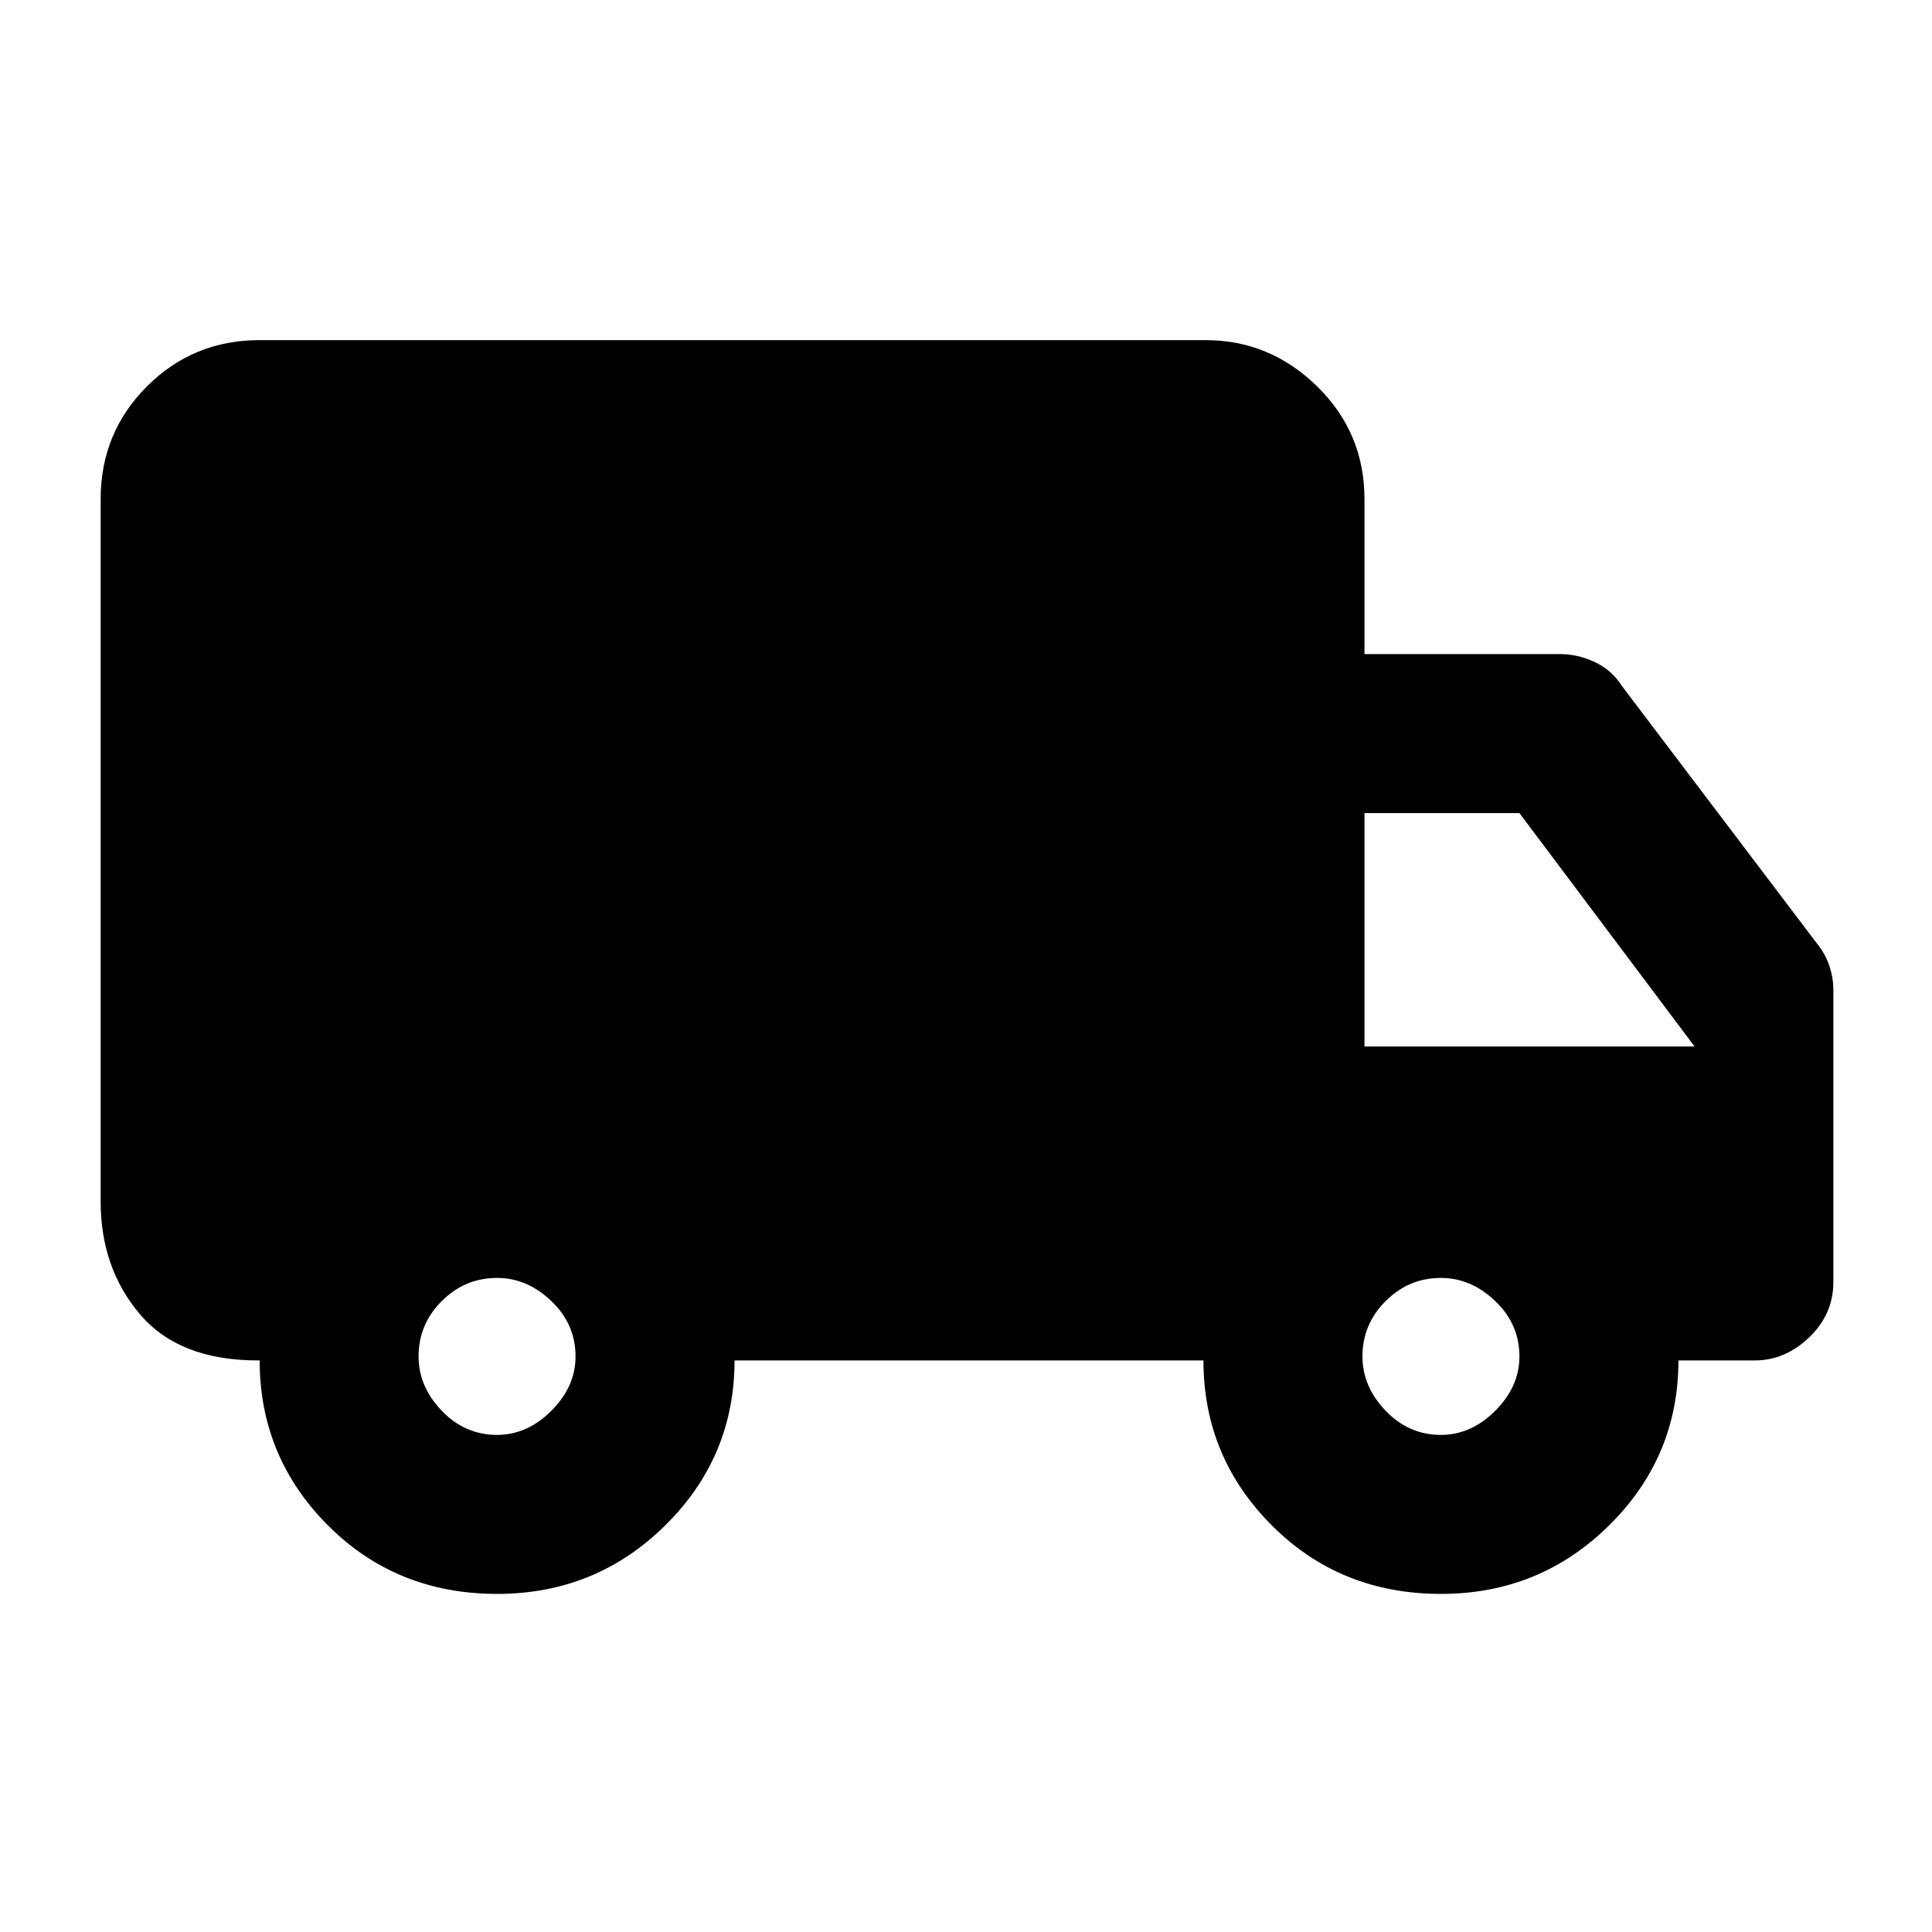 <svg xmlns="http://www.w3.org/2000/svg" height="20" width="20"><path d="M5.146 16.5Q4.104 16.5 3.396 15.792Q2.688 15.083 2.688 14.083H2.667Q1.854 14.083 1.448 13.604Q1.042 13.125 1.042 12.438V5.167Q1.042 4.479 1.521 4Q2 3.521 2.688 3.521H12.479Q13.146 3.521 13.635 4Q14.125 4.479 14.125 5.167V6.771H16.146Q16.333 6.771 16.51 6.854Q16.688 6.938 16.792 7.104L18.812 9.771Q18.896 9.875 18.938 10Q18.979 10.125 18.979 10.25V13.271Q18.979 13.604 18.729 13.844Q18.479 14.083 18.167 14.083H17.375Q17.375 15.083 16.656 15.792Q15.938 16.5 14.917 16.5Q13.875 16.5 13.167 15.792Q12.458 15.083 12.458 14.083H7.604Q7.604 15.083 6.885 15.792Q6.167 16.5 5.146 16.5ZM5.146 14.854Q5.458 14.854 5.708 14.604Q5.958 14.354 5.958 14.042Q5.958 13.708 5.708 13.469Q5.458 13.229 5.146 13.229Q4.812 13.229 4.573 13.469Q4.333 13.708 4.333 14.042Q4.333 14.354 4.573 14.604Q4.812 14.854 5.146 14.854ZM14.917 14.854Q15.229 14.854 15.479 14.604Q15.729 14.354 15.729 14.042Q15.729 13.708 15.479 13.469Q15.229 13.229 14.917 13.229Q14.583 13.229 14.344 13.469Q14.104 13.708 14.104 14.042Q14.104 14.354 14.344 14.604Q14.583 14.854 14.917 14.854ZM14.125 10.833H17.542L15.729 8.417H14.125Z"/></svg>